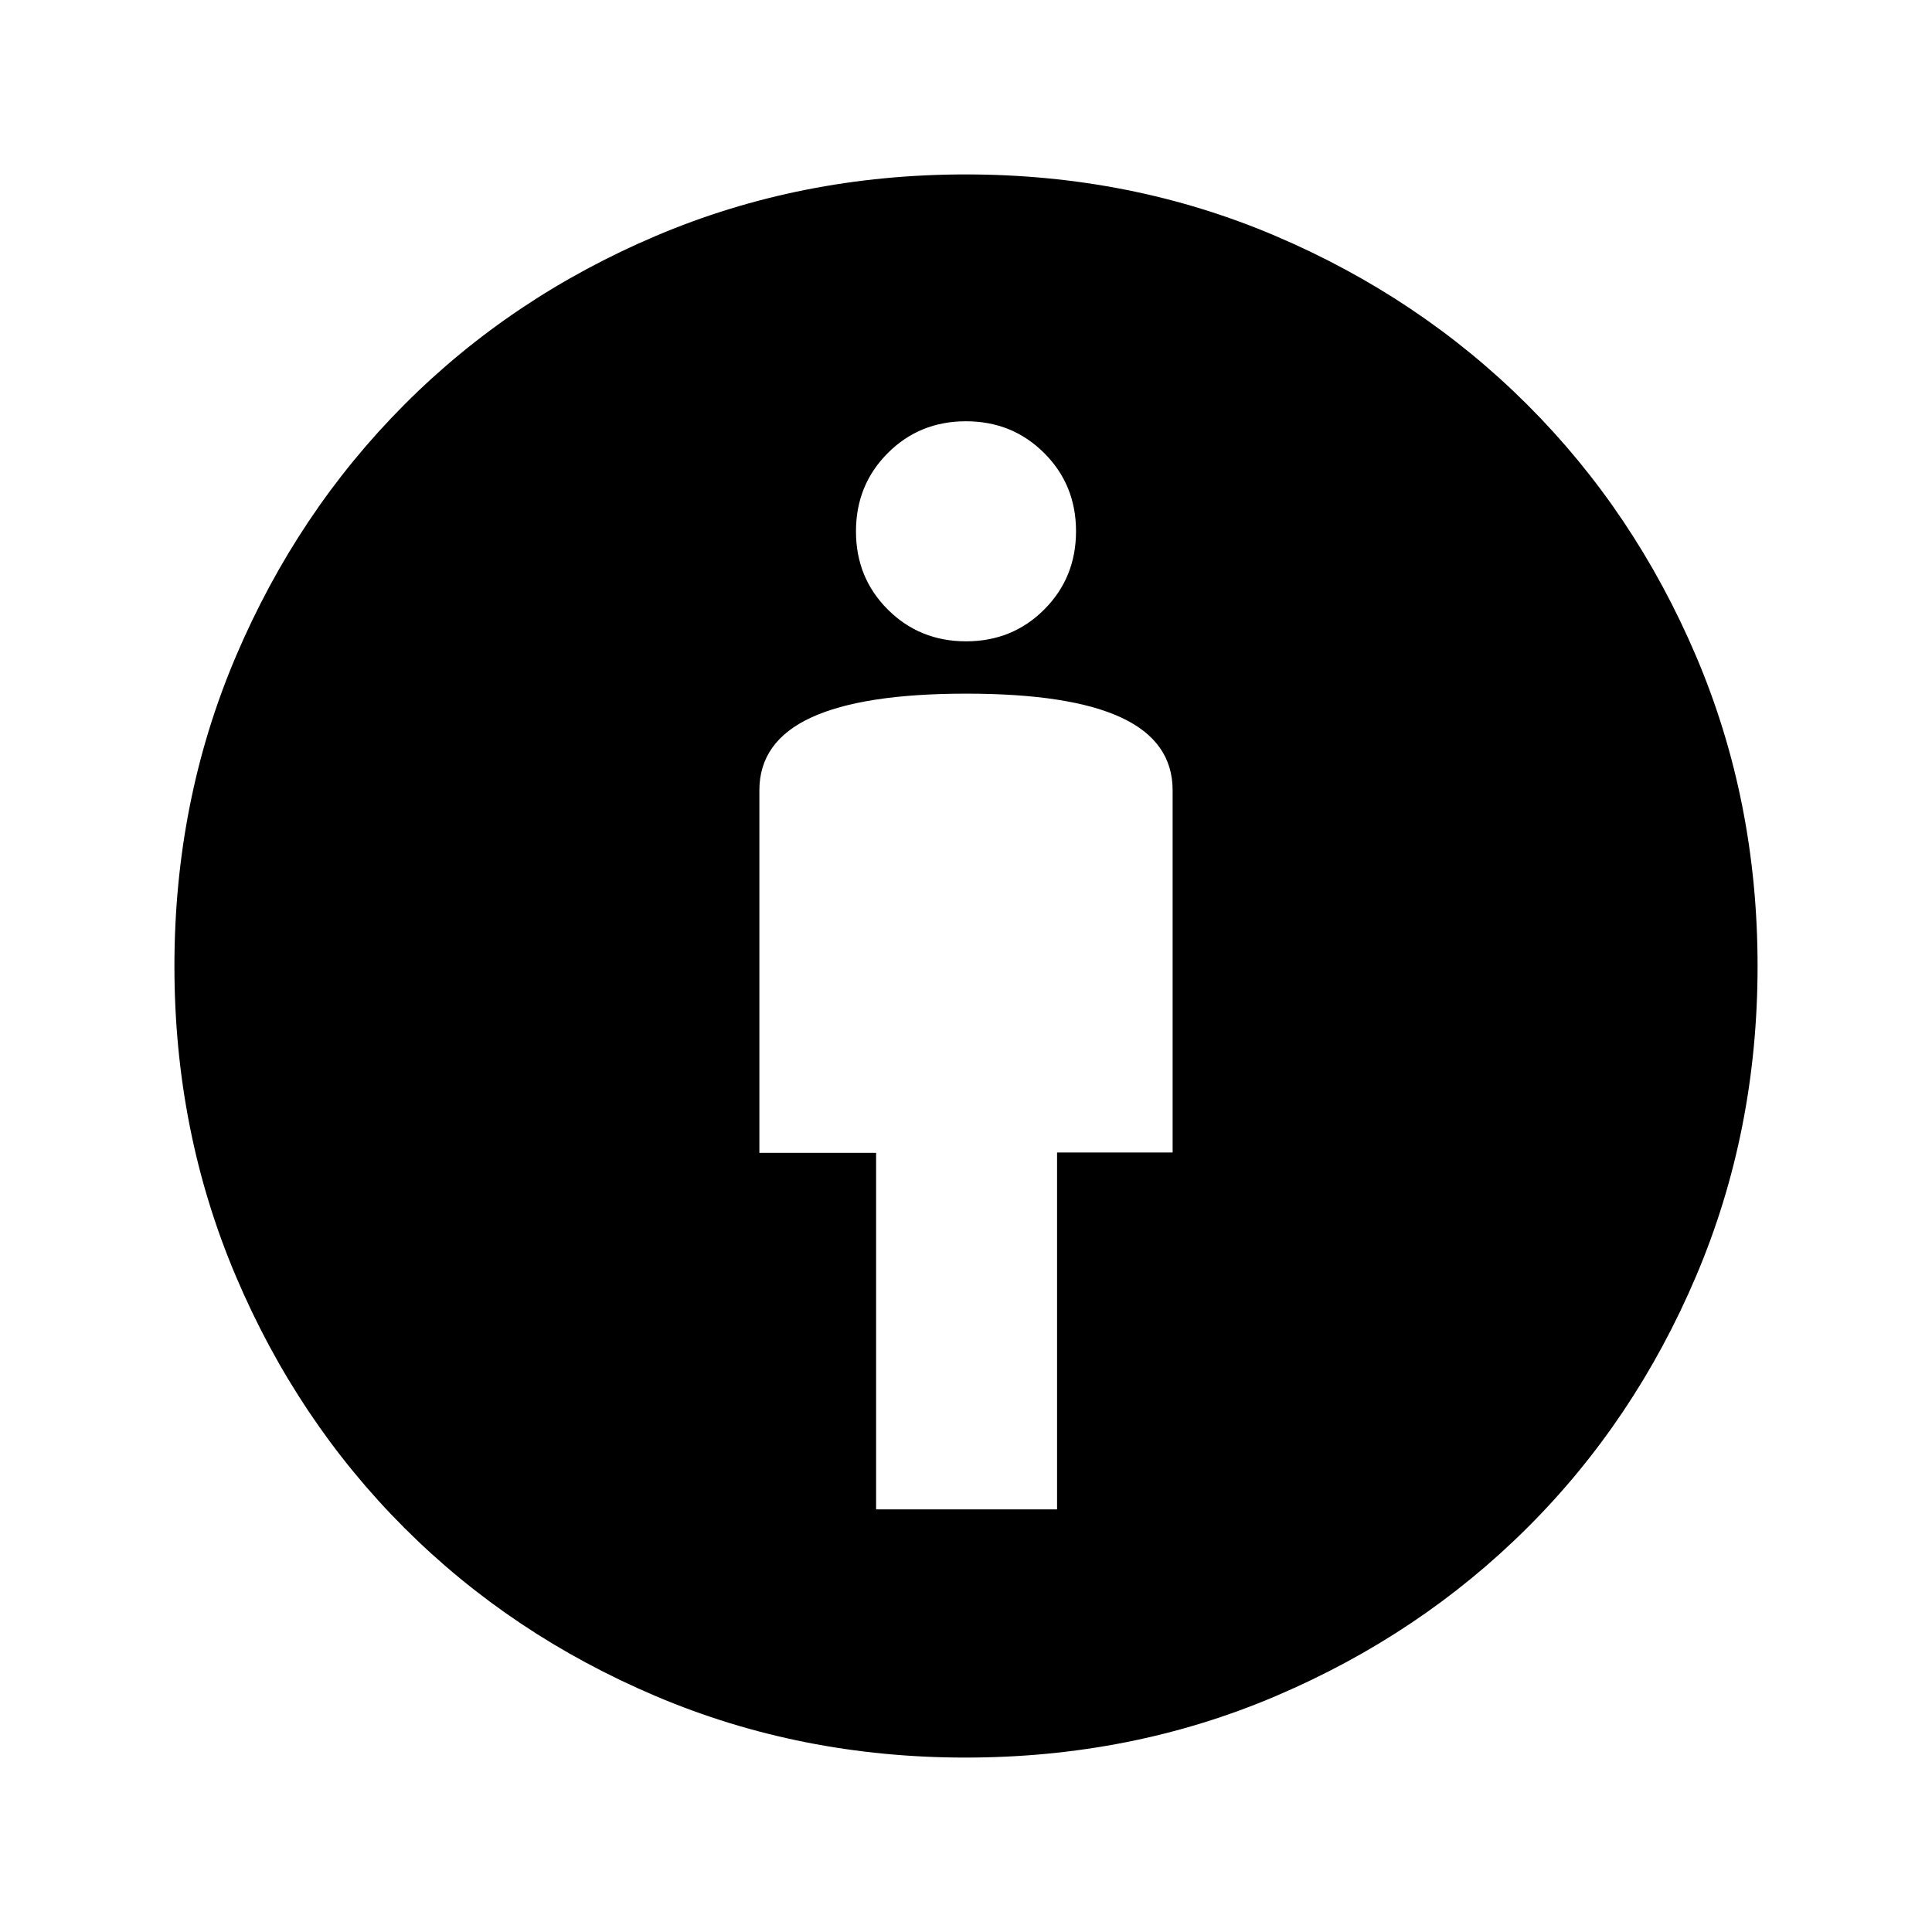 <svg xmlns="http://www.w3.org/2000/svg" height="40" viewBox="0 -960 960 960" width="40"><path d="M435.33-210h89.92v-177.33h57.42v-180q0-24.22-25.5-36.11t-77-11.89q-51.5 0-77.17 11.89t-25.67 36.11v180.18h58V-210Zm44.43 123.33q-81.93 0-153.81-30.49t-125.09-83.7q-53.21-53.21-83.7-125.09-30.49-71.88-30.49-153.97 0-82.23 30.57-153.99 30.56-71.76 83.7-125.05 53.13-53.3 125.01-83.84 71.88-30.53 153.97-30.53 82.23 0 153.99 30.62t125.05 83.85q53.3 53.23 83.84 124.97 30.53 71.75 30.53 153.89 0 82.17-30.53 154.05-30.54 71.88-83.82 125.01-53.28 53.14-125.02 83.7-71.74 30.57-154.2 30.57Zm.27-554.66q23.07 0 38.85-15.82 15.79-15.81 15.79-38.88t-15.82-38.85q-15.81-15.79-38.88-15.79t-38.85 15.82q-15.79 15.81-15.79 38.88t15.82 38.85q15.81 15.79 38.88 15.79Z"/></svg>